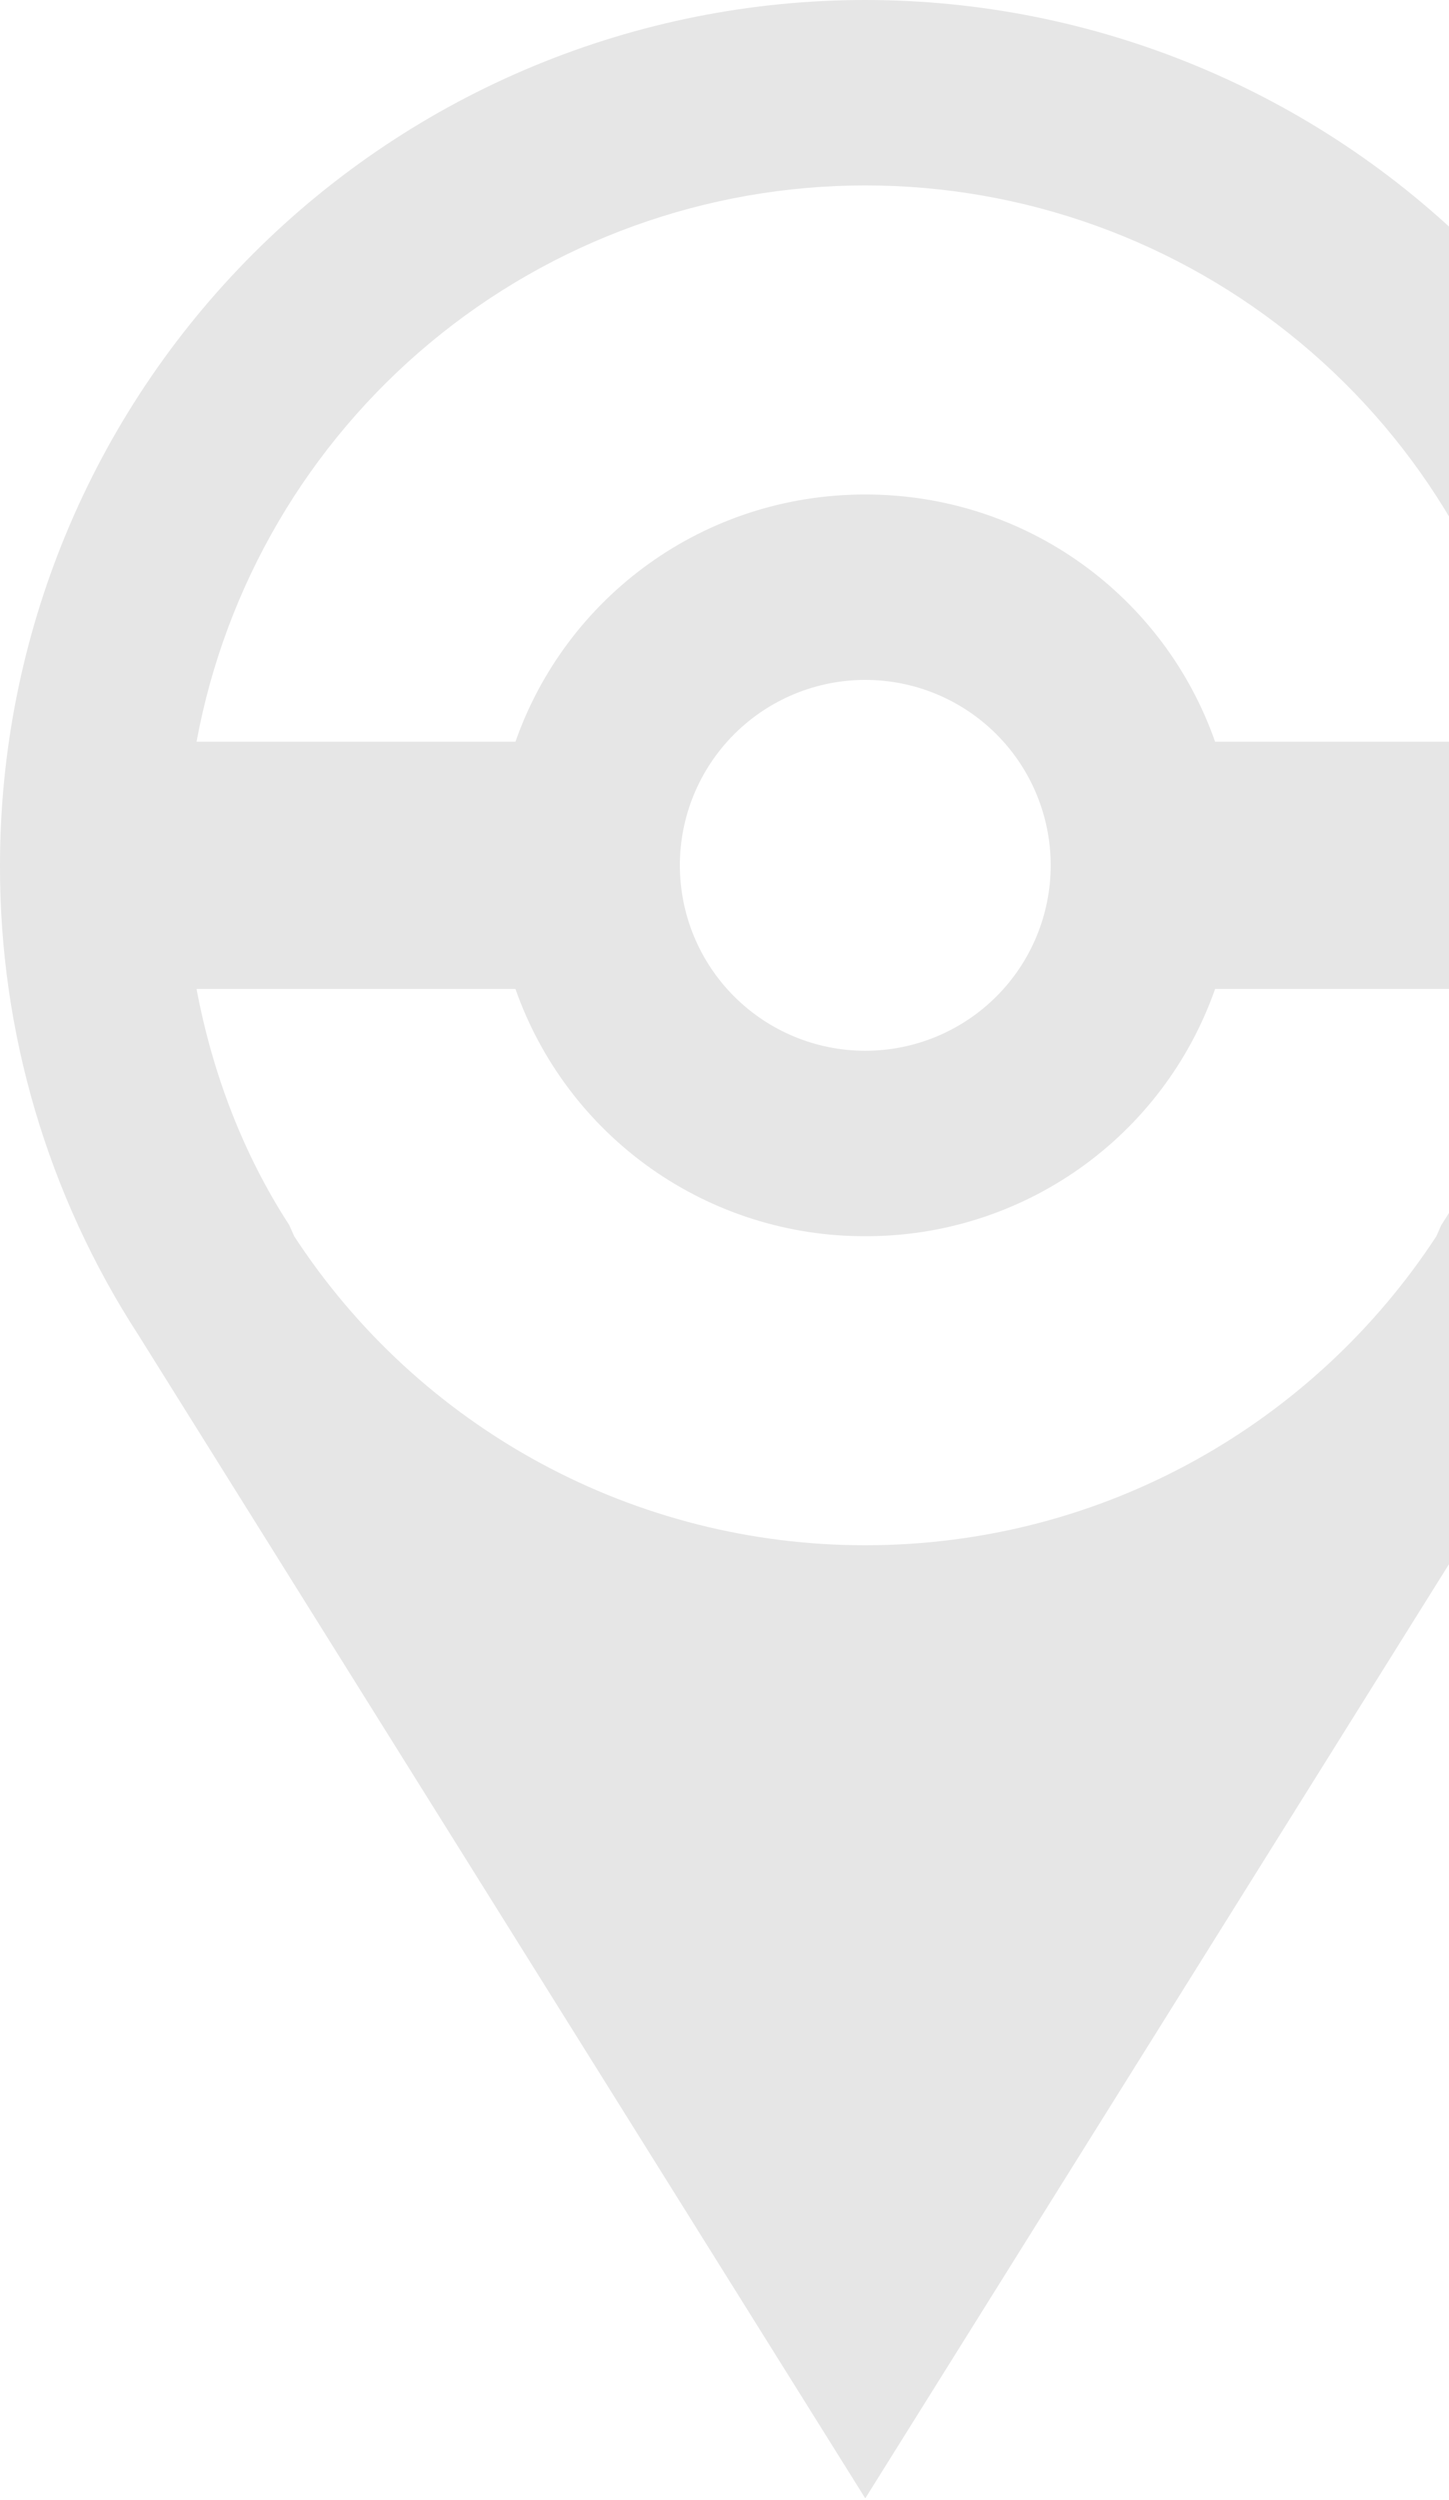 <svg width="211" height="364" viewBox="0 0 211 364" fill="none" xmlns="http://www.w3.org/2000/svg">
<path d="M126 0C159.418 0 191.466 13.275 215.096 36.904C238.725 60.534 252 92.583 252 126C252 151.2 244.62 174.78 231.84 194.4L126 363.78L20.16 194.4C6.945 174.04 -0.06 150.273 0 126C0 92.583 13.275 60.534 36.905 36.904C60.535 13.275 92.583 0 126 0ZM126 27C102.861 26.993 80.451 35.091 62.661 49.889C44.872 64.686 32.828 85.247 28.62 108H75.06C82.44 86.94 102.42 72 126 72C149.58 72 169.56 86.94 176.94 108H223.38C219.173 85.247 207.129 64.686 189.34 49.889C171.55 35.091 149.139 26.993 126 27ZM126 180C114.822 180.032 103.912 176.583 94.783 170.132C85.655 163.681 78.761 154.548 75.06 144H28.62C30.96 156.42 35.46 168.12 42.12 178.38L42.84 180C51.86 193.83 64.191 205.19 78.713 213.048C93.234 220.906 109.489 225.014 126 225C160.92 225 191.52 207 209.16 180L209.88 178.38C216.54 168.12 221.04 156.42 223.38 144H176.94C173.239 154.548 166.346 163.681 157.218 170.132C148.089 176.583 137.178 180.032 126 180ZM126 99C118.84 99 111.972 101.845 106.909 106.908C101.845 111.972 99 118.839 99 126C99 133.161 101.845 140.028 106.909 145.092C111.972 150.155 118.84 153 126 153C133.161 153 140.029 150.155 145.092 145.092C150.156 140.028 153 133.161 153 126C153 118.839 150.156 111.972 145.092 106.908C140.029 101.845 133.161 99 126 99Z" fill="black" fill-opacity="0.1"/>
</svg>
